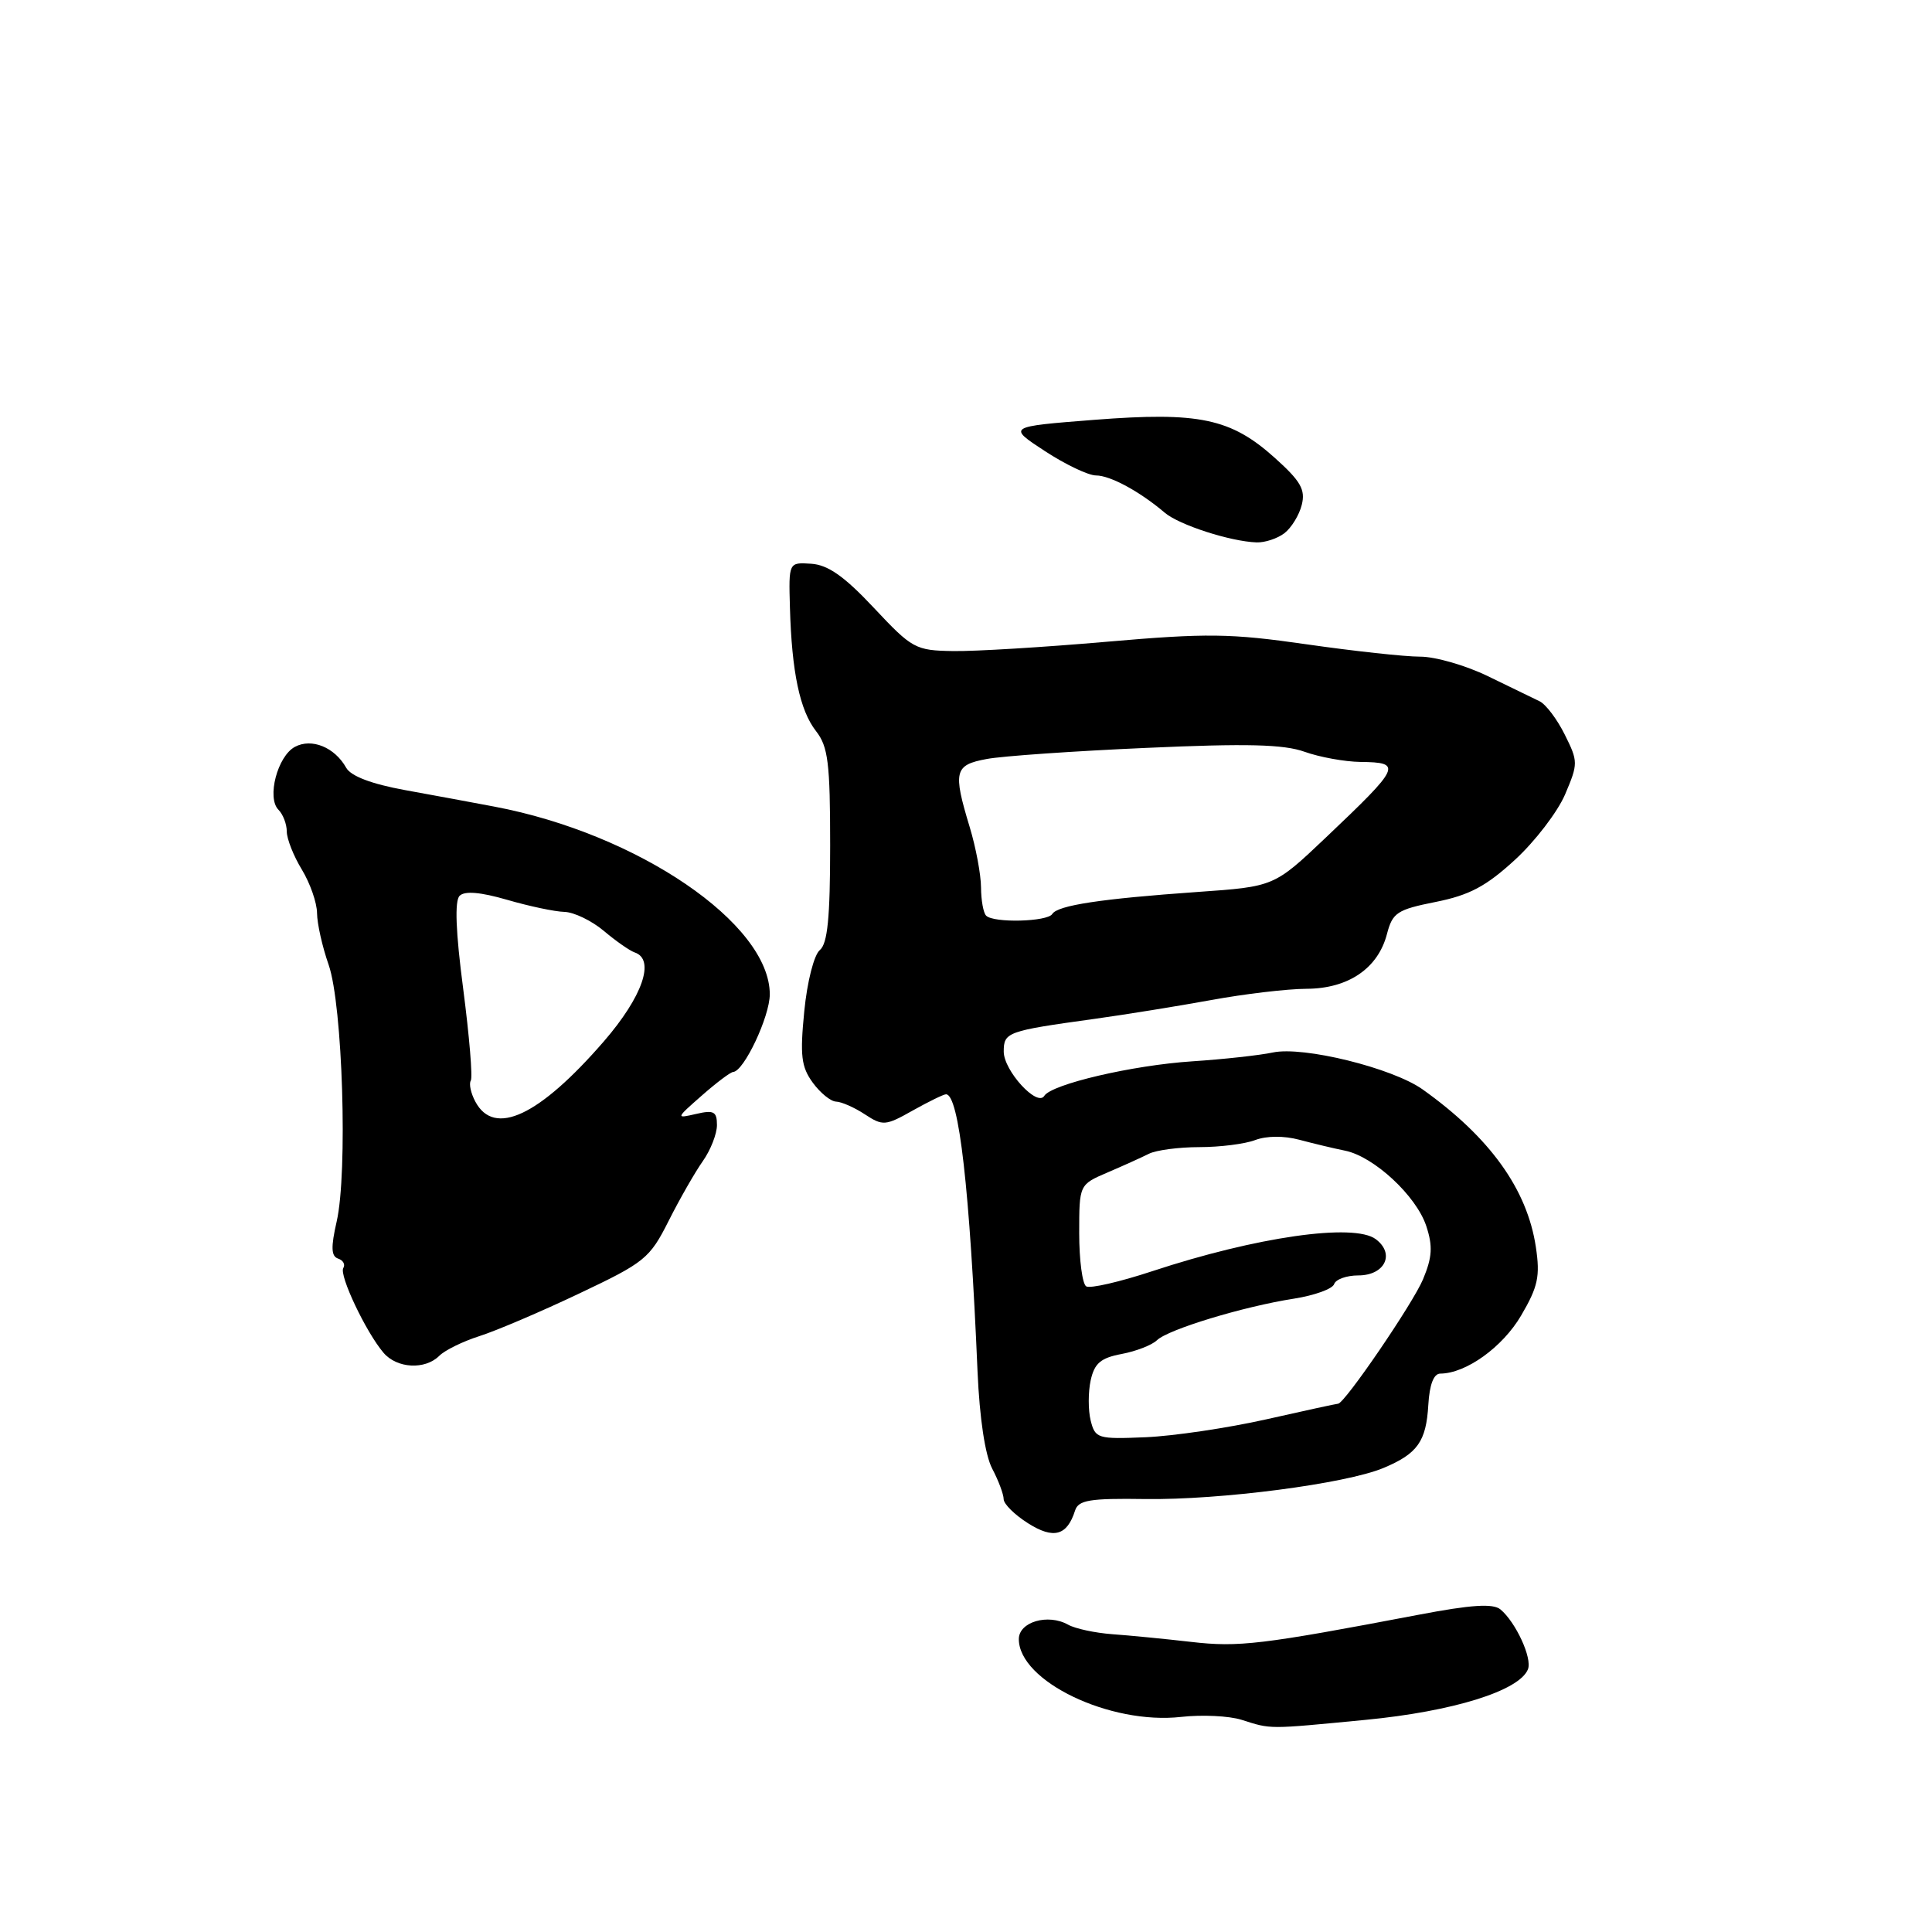 <?xml version="1.0" encoding="UTF-8" standalone="no"?>
<!DOCTYPE svg PUBLIC "-//W3C//DTD SVG 1.1//EN" "http://www.w3.org/Graphics/SVG/1.1/DTD/svg11.dtd" >
<svg xmlns="http://www.w3.org/2000/svg" xmlns:xlink="http://www.w3.org/1999/xlink" version="1.1" viewBox="0 0 256 256">
 <g >
 <path fill="currentColor"
d=" M 180.95 227.89 C 192.55 226.77 201.32 224.04 202.46 221.19 C 203.05 219.72 200.85 214.95 198.81 213.25 C 197.83 212.45 194.96 212.63 187.99 213.96 C 167.13 217.93 164.13 218.29 157.83 217.56 C 154.35 217.16 149.64 216.70 147.38 216.54 C 145.11 216.37 142.48 215.81 141.53 215.28 C 138.86 213.78 135.00 214.91 135.00 217.19 C 135.00 222.77 147.08 228.56 156.50 227.50 C 159.25 227.19 162.85 227.36 164.50 227.88 C 168.52 229.15 167.85 229.15 180.95 227.89 Z  M 142.45 200.16 C 142.89 198.77 144.38 198.52 151.74 198.63 C 161.69 198.77 178.29 196.61 183.30 194.52 C 187.83 192.63 188.98 191.01 189.26 186.14 C 189.42 183.46 189.97 182.01 190.85 182.01 C 194.25 181.99 199.10 178.51 201.56 174.31 C 203.80 170.49 204.09 169.11 203.51 165.24 C 202.36 157.58 197.43 150.71 188.50 144.35 C 184.50 141.51 172.70 138.60 168.66 139.46 C 166.92 139.83 162.12 140.36 158.00 140.63 C 150.04 141.15 139.33 143.66 138.37 145.21 C 137.44 146.72 133.00 141.87 133.00 139.34 C 133.00 136.76 133.44 136.61 145.00 135.01 C 149.12 134.44 156.10 133.31 160.50 132.51 C 164.90 131.70 170.58 131.03 173.12 131.02 C 178.66 131.00 182.60 128.31 183.78 123.76 C 184.52 120.93 185.12 120.53 190.24 119.51 C 194.70 118.62 196.92 117.44 200.73 113.94 C 203.39 111.50 206.38 107.60 207.38 105.27 C 209.12 101.18 209.12 100.91 207.34 97.34 C 206.33 95.30 204.82 93.31 204.00 92.92 C 203.18 92.52 200.10 91.03 197.16 89.60 C 194.22 88.17 190.17 87.00 188.16 87.01 C 186.15 87.01 179.37 86.27 173.10 85.37 C 163.02 83.92 159.94 83.88 146.60 85.04 C 138.29 85.76 129.16 86.32 126.29 86.27 C 121.30 86.19 120.87 85.96 115.79 80.54 C 111.88 76.37 109.72 74.85 107.50 74.70 C 104.50 74.50 104.50 74.50 104.67 80.50 C 104.91 89.05 105.98 94.14 108.13 96.88 C 109.73 98.93 110.00 101.09 110.00 112.01 C 110.00 121.59 109.66 125.04 108.63 125.89 C 107.86 126.53 106.95 130.09 106.57 134.00 C 105.99 139.86 106.17 141.36 107.69 143.45 C 108.69 144.82 110.08 145.95 110.79 145.97 C 111.49 145.99 113.21 146.74 114.59 147.65 C 116.97 149.21 117.33 149.19 120.94 147.15 C 123.05 145.97 125.03 145.00 125.35 145.00 C 127.07 145.00 128.50 157.56 129.53 181.76 C 129.80 187.92 130.53 192.80 131.47 194.60 C 132.31 196.19 132.99 198.02 132.99 198.65 C 133.00 199.29 134.45 200.72 136.22 201.84 C 139.60 203.98 141.39 203.50 142.45 200.16 Z  M 58.21 179.65 C 58.95 178.91 61.34 177.74 63.53 177.04 C 65.71 176.35 71.65 173.82 76.72 171.41 C 85.44 167.28 86.09 166.76 88.60 161.77 C 90.06 158.87 92.10 155.31 93.13 153.85 C 94.16 152.39 95.00 150.24 95.00 149.08 C 95.00 147.28 94.58 147.06 92.25 147.60 C 89.52 148.23 89.53 148.21 93.00 145.16 C 94.92 143.47 96.79 142.06 97.15 142.04 C 98.58 141.95 102.00 134.69 102.00 131.75 C 102.00 122.39 84.50 110.47 65.50 106.88 C 62.75 106.36 57.42 105.37 53.66 104.69 C 49.22 103.88 46.49 102.84 45.87 101.73 C 44.35 99.02 41.30 97.77 39.08 98.96 C 36.77 100.19 35.32 105.72 36.90 107.30 C 37.50 107.90 38.00 109.20 38.00 110.18 C 38.00 111.15 38.90 113.43 40.00 115.23 C 41.09 117.03 42.00 119.62 42.01 121.00 C 42.02 122.38 42.71 125.46 43.55 127.85 C 45.40 133.17 46.09 155.38 44.61 161.86 C 43.83 165.27 43.88 166.46 44.80 166.77 C 45.47 166.99 45.78 167.55 45.49 168.02 C 44.91 168.96 48.49 176.52 50.82 179.25 C 52.59 181.33 56.32 181.54 58.21 179.65 Z  M 170.18 70.66 C 171.11 69.95 172.15 68.26 172.49 66.90 C 173.00 64.88 172.35 63.75 168.93 60.68 C 163.09 55.43 158.88 54.55 145.00 55.63 C 133.50 56.53 133.50 56.53 138.45 59.77 C 141.17 61.55 144.22 63.00 145.23 63.00 C 147.11 63.00 151.04 65.13 154.34 67.94 C 156.25 69.56 163.03 71.75 166.50 71.87 C 167.60 71.91 169.26 71.36 170.18 70.66 Z  M 144.52 188.23 C 144.18 186.86 144.18 184.47 144.52 182.90 C 145.02 180.64 145.85 179.93 148.62 179.41 C 150.53 179.05 152.64 178.23 153.30 177.59 C 154.78 176.15 164.80 173.11 171.45 172.08 C 174.17 171.65 176.57 170.79 176.78 170.15 C 176.99 169.52 178.43 169.00 179.98 169.00 C 183.50 169.00 184.89 166.14 182.30 164.20 C 179.42 162.03 166.46 163.89 152.68 168.44 C 148.37 169.86 144.44 170.77 143.93 170.45 C 143.42 170.14 143.00 166.98 143.00 163.42 C 143.00 156.97 143.00 156.97 146.75 155.36 C 148.81 154.48 151.28 153.36 152.24 152.88 C 153.19 152.40 156.20 152.00 158.92 152.00 C 161.64 152.00 164.98 151.58 166.33 151.06 C 167.82 150.50 170.13 150.48 172.15 151.02 C 173.99 151.51 176.73 152.17 178.23 152.47 C 182.06 153.25 187.67 158.46 188.99 162.46 C 189.87 165.14 189.78 166.58 188.56 169.51 C 187.22 172.72 178.15 186.00 177.30 186.00 C 177.12 186.00 172.82 186.93 167.74 188.08 C 162.66 189.22 155.50 190.28 151.82 190.44 C 145.44 190.71 145.12 190.61 144.52 188.23 Z  M 130.67 121.33 C 130.30 120.97 130.00 119.28 129.99 117.58 C 129.98 115.89 129.31 112.29 128.49 109.59 C 126.25 102.20 126.46 101.36 130.75 100.57 C 132.81 100.18 142.32 99.52 151.88 99.10 C 165.19 98.50 170.10 98.62 172.88 99.62 C 174.87 100.33 178.19 100.93 180.25 100.96 C 185.87 101.02 185.63 101.54 175.67 110.99 C 168.83 117.48 168.83 117.48 158.67 118.19 C 145.89 119.09 140.14 119.96 139.43 121.11 C 138.80 122.14 131.66 122.33 130.67 121.33 Z  M 62.99 145.98 C 62.39 144.87 62.12 143.61 62.38 143.19 C 62.65 142.76 62.19 137.31 61.38 131.06 C 60.38 123.46 60.23 119.37 60.90 118.70 C 61.57 118.03 63.65 118.20 67.20 119.23 C 70.12 120.08 73.53 120.80 74.78 120.83 C 76.04 120.86 78.39 121.99 80.00 123.34 C 81.61 124.70 83.45 125.98 84.09 126.20 C 86.86 127.12 85.15 132.05 80.02 137.98 C 71.45 147.87 65.50 150.67 62.99 145.98 Z "/>
</g>
</svg>